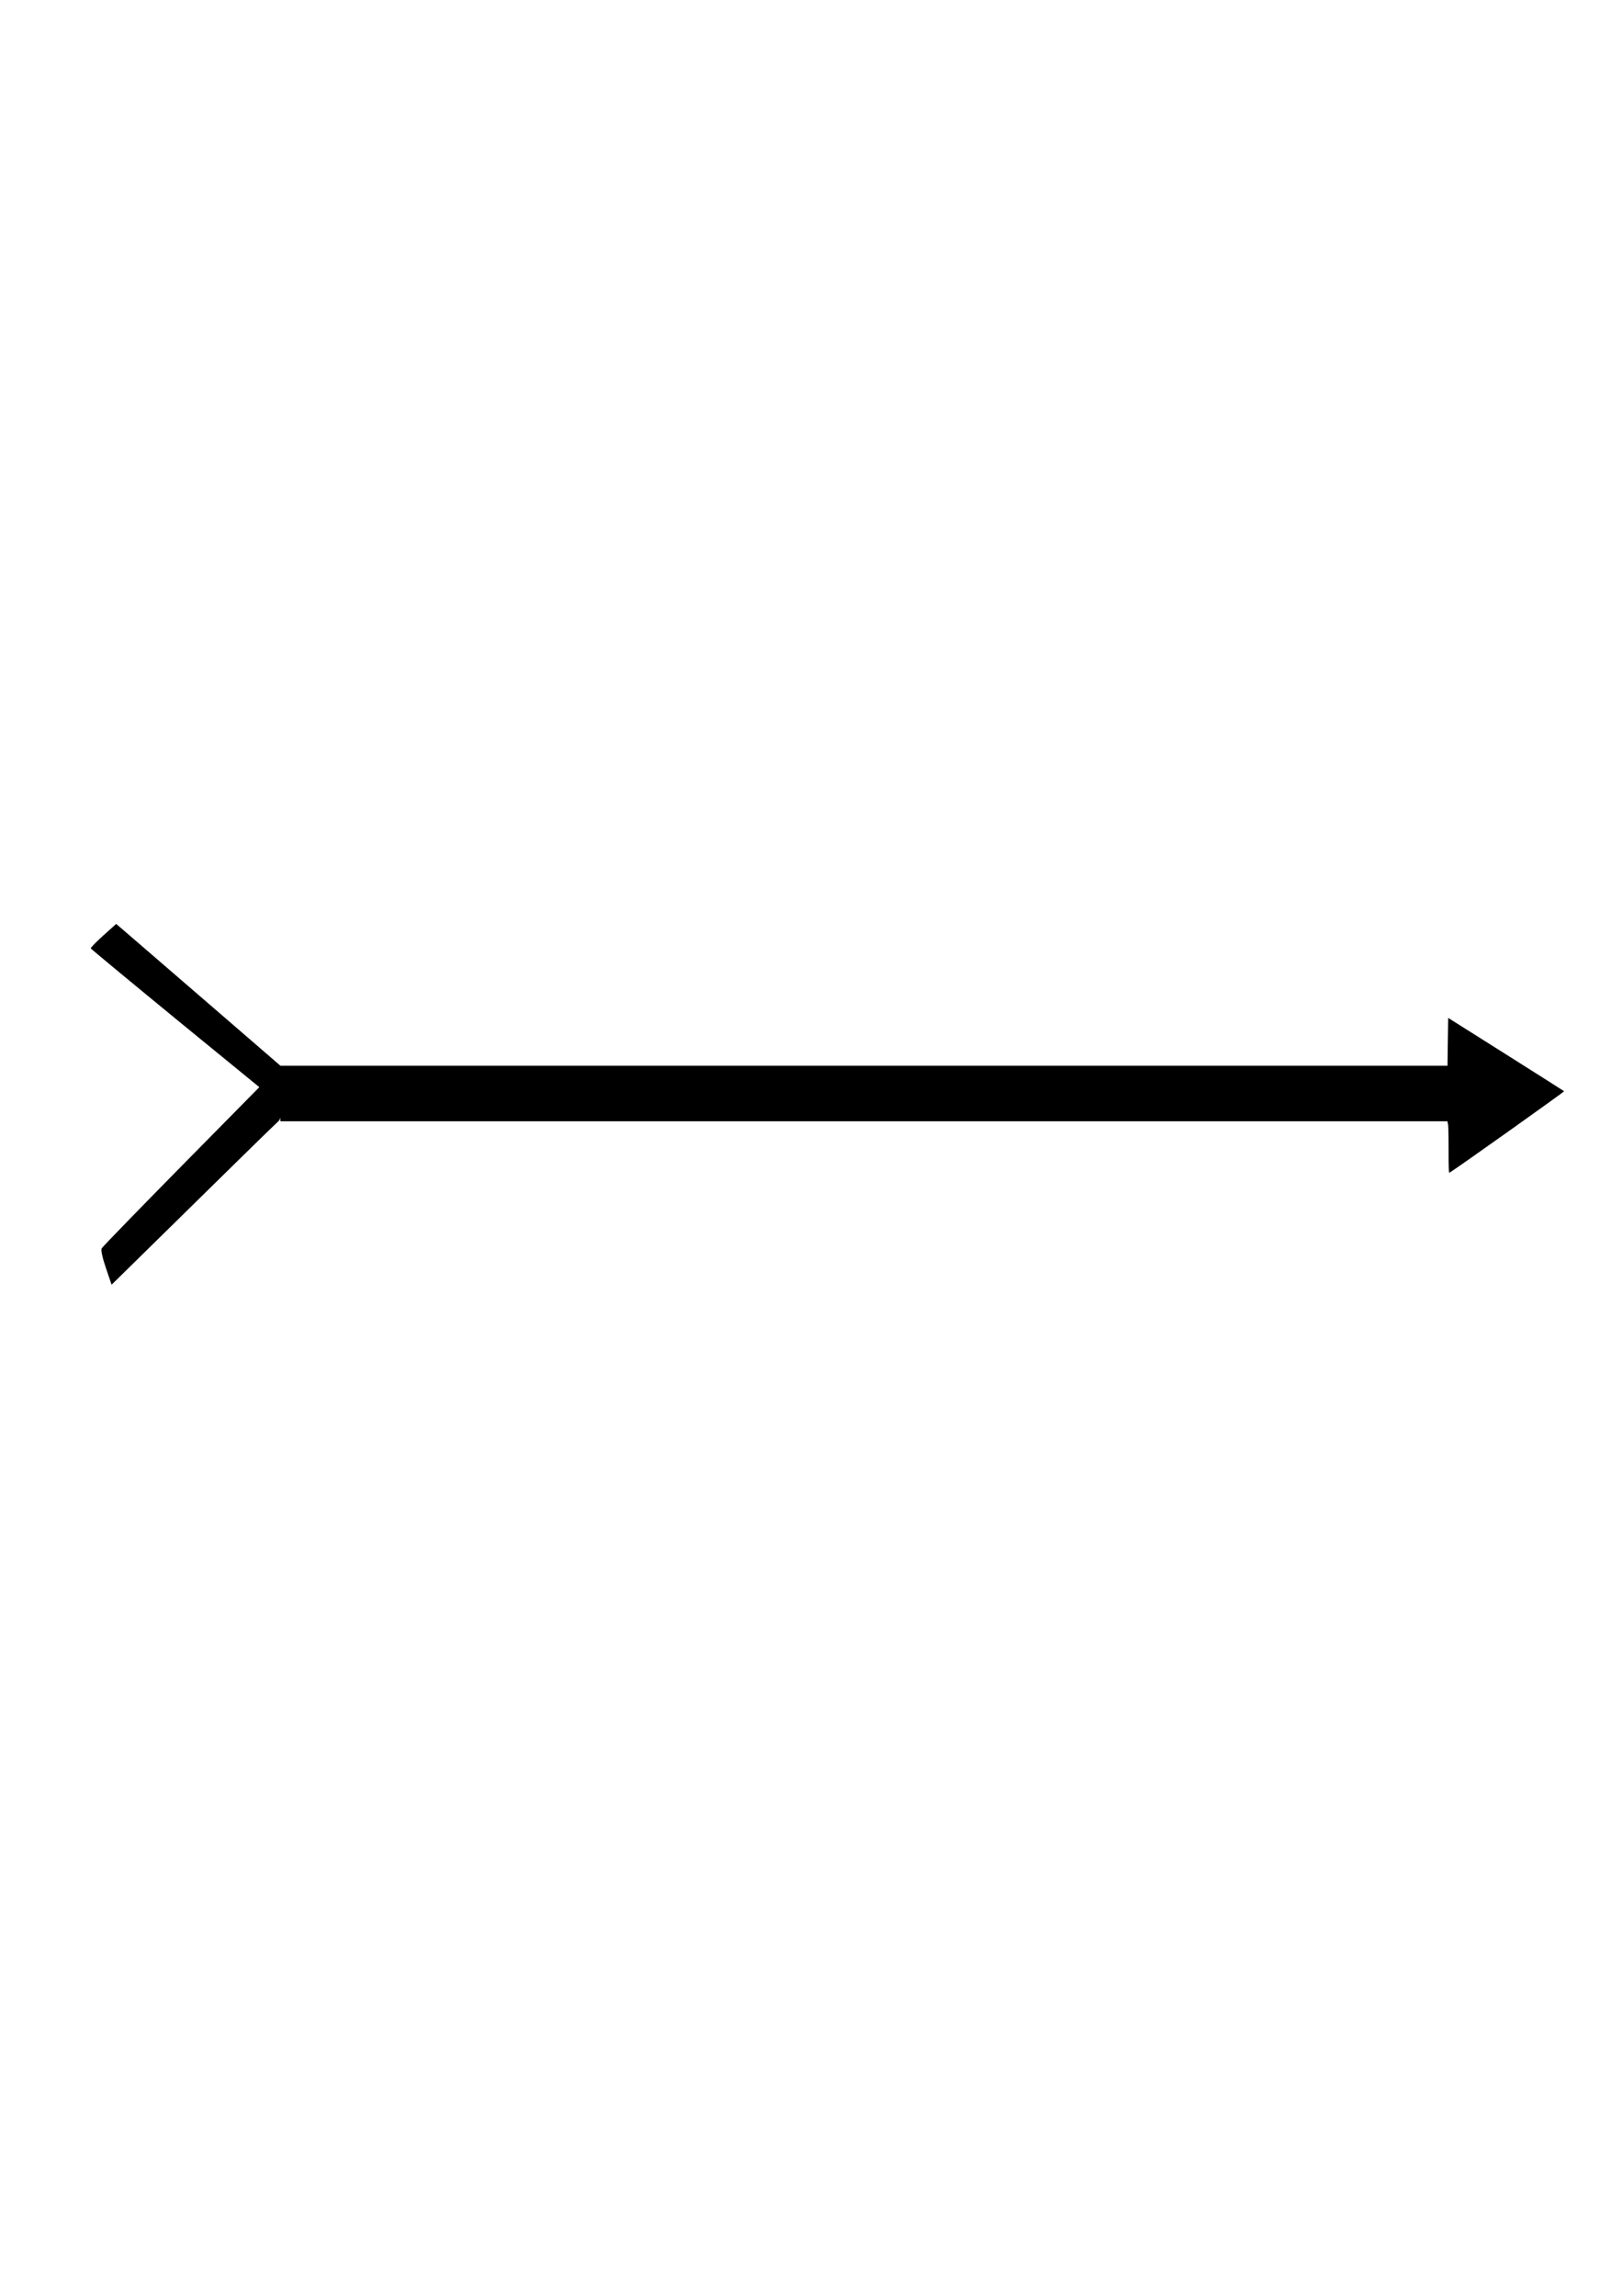 <?xml version="1.0" encoding="UTF-8" standalone="no"?>
<!-- Created with Inkscape (http://www.inkscape.org/) -->

<svg
   xmlns:dc="http://purl.org/dc/elements/1.1/"
   xmlns:cc="http://creativecommons.org/ns#"
   xmlns:rdf="http://www.w3.org/1999/02/22-rdf-syntax-ns#"
   xmlns:svg="http://www.w3.org/2000/svg"
   xmlns="http://www.w3.org/2000/svg"
   xmlns:sodipodi="http://sodipodi.sourceforge.net/DTD/sodipodi-0.dtd"
   xmlns:inkscape="http://www.inkscape.org/namespaces/inkscape"
   width="210mm"
   height="297mm"
   viewBox="0 0 210 297"
   version="1.1"
   id="svg8"
   sodipodi:docname="canhao_sem_recuo3.svg"
   inkscape:version="0.92.1 r15371">
  <defs
     id="defs2">
    <inkscape:perspective
       sodipodi:type="inkscape:persp3d"
       inkscape:vp_x="0 : 148.5 : 1"
       inkscape:vp_y="0 : 1000 : 0"
       inkscape:vp_z="210 : 148.5 : 1"
       inkscape:persp3d-origin="105 : 99 : 1"
       id="perspective17" />
  </defs>
  <sodipodi:namedview
     id="base"
     pagecolor="#ffffff"
     bordercolor="#666666"
     borderopacity="1.0"
     inkscape:pageopacity="0.0"
     inkscape:pageshadow="2"
     inkscape:zoom="0.175"
     inkscape:cx="-688.17658"
     inkscape:cy="1281.3803"
     inkscape:document-units="mm"
     inkscape:current-layer="layer1"
     showgrid="false"
     inkscape:measure-start="194.959,923.279"
     inkscape:measure-end="196.475,923.279"
     inkscape:window-width="1366"
     inkscape:window-height="705"
     inkscape:window-x="-8"
     inkscape:window-y="-8"
     inkscape:window-maximized="1" />
  <g
     inkscape:label="Camada 1"
     inkscape:groupmode="layer"
     id="layer1">
    <path
       style="stroke-width:0.063"
       d=""
       id="path56"
       inkscape:connector-curvature="0"
       transform="scale(0.265)" />
    <path
       style="stroke-width:0.063"
       d=""
       id="path64"
       inkscape:connector-curvature="0"
       transform="scale(0.265)" />
    <path
       style="stroke-width:0.063"
       d=""
       id="path66"
       inkscape:connector-curvature="0"
       transform="scale(0.265)" />
    <g
       id="g38"
       transform="translate(9.071,113.393)">
      <g
         id="g29">
        <rect
           id="rect10"
           width="151.19"
           height="7.182"
           x="27.214"
           y="24.479"
           style="stroke-width:0.265" />
        <path
           style="stroke-width:0.094"
           d="m 178.358,35.169 c 0,-2.083 -0.033,-3.218 -0.095,-3.218 -0.104,0 -0.108,-3.673 -0.011,-9.925 l 0.058,-3.736 7.46,4.703 c 4.103,2.587 7.495,4.739 7.539,4.783 0.058,0.058 -14.033,10.073 -14.833,10.542 -0.093,0.055 -0.118,-0.6 -0.118,-3.149 z"
           id="path54"
           inkscape:connector-curvature="0" />
        <path
           style="stroke-width:0.063"
           d="m 674.357,117.523 c 0.008,-1.172 0.021,-1.761 0.03,-1.31 0.025,1.271 0.142,3.106 0.209,3.282 0.054,0.143 0.045,0.159 -0.096,0.159 h -0.156 z"
           id="path58"
           inkscape:connector-curvature="0"
           transform="scale(0.265)" />
        <path
           style="stroke-width:0.063"
           d="m 674.411,116.207 c 0.003,-0.073 0.018,-0.088 0.038,-0.038 0.018,0.046 0.016,0.1 -0.005,0.121 -0.021,0.021 -0.036,-0.016 -0.033,-0.083 z"
           id="path62"
           inkscape:connector-curvature="0"
           transform="scale(0.265)" />
      </g>
      <path
         inkscape:connector-curvature="0"
         id="path70"
         d="M 14.911,19.428 C 8.215,13.939 2.709,9.38 2.675,9.296 2.641,9.211 3.366,8.464 4.287,7.636 l 1.674,-1.507 2.774,2.387 c 1.526,1.313 6.308,5.442 10.627,9.175 l 7.853,6.788 0.013,2.463 c 0.007,1.355 -0.022,2.463 -0.065,2.463 -0.043,0 -5.555,-4.49 -12.251,-9.978 z"
         style="stroke-width:0.23" />
      <path
         inkscape:connector-curvature="0"
         id="path72"
         d="m 4.63,50.636 c -0.462,-1.365 -0.662,-2.308 -0.539,-2.54 0.108,-0.203 5.354,-5.6 11.66,-11.993 l 11.464,-11.624 0.065,3.425 c 0.06,3.179 0.031,3.454 -0.405,3.833 -0.258,0.224 -2.506,2.407 -4.994,4.85 -2.488,2.443 -7.222,7.092 -10.519,10.331 l -5.995,5.888 z"
         style="stroke-width:0.255" />
    </g>
  </g>
</svg>
